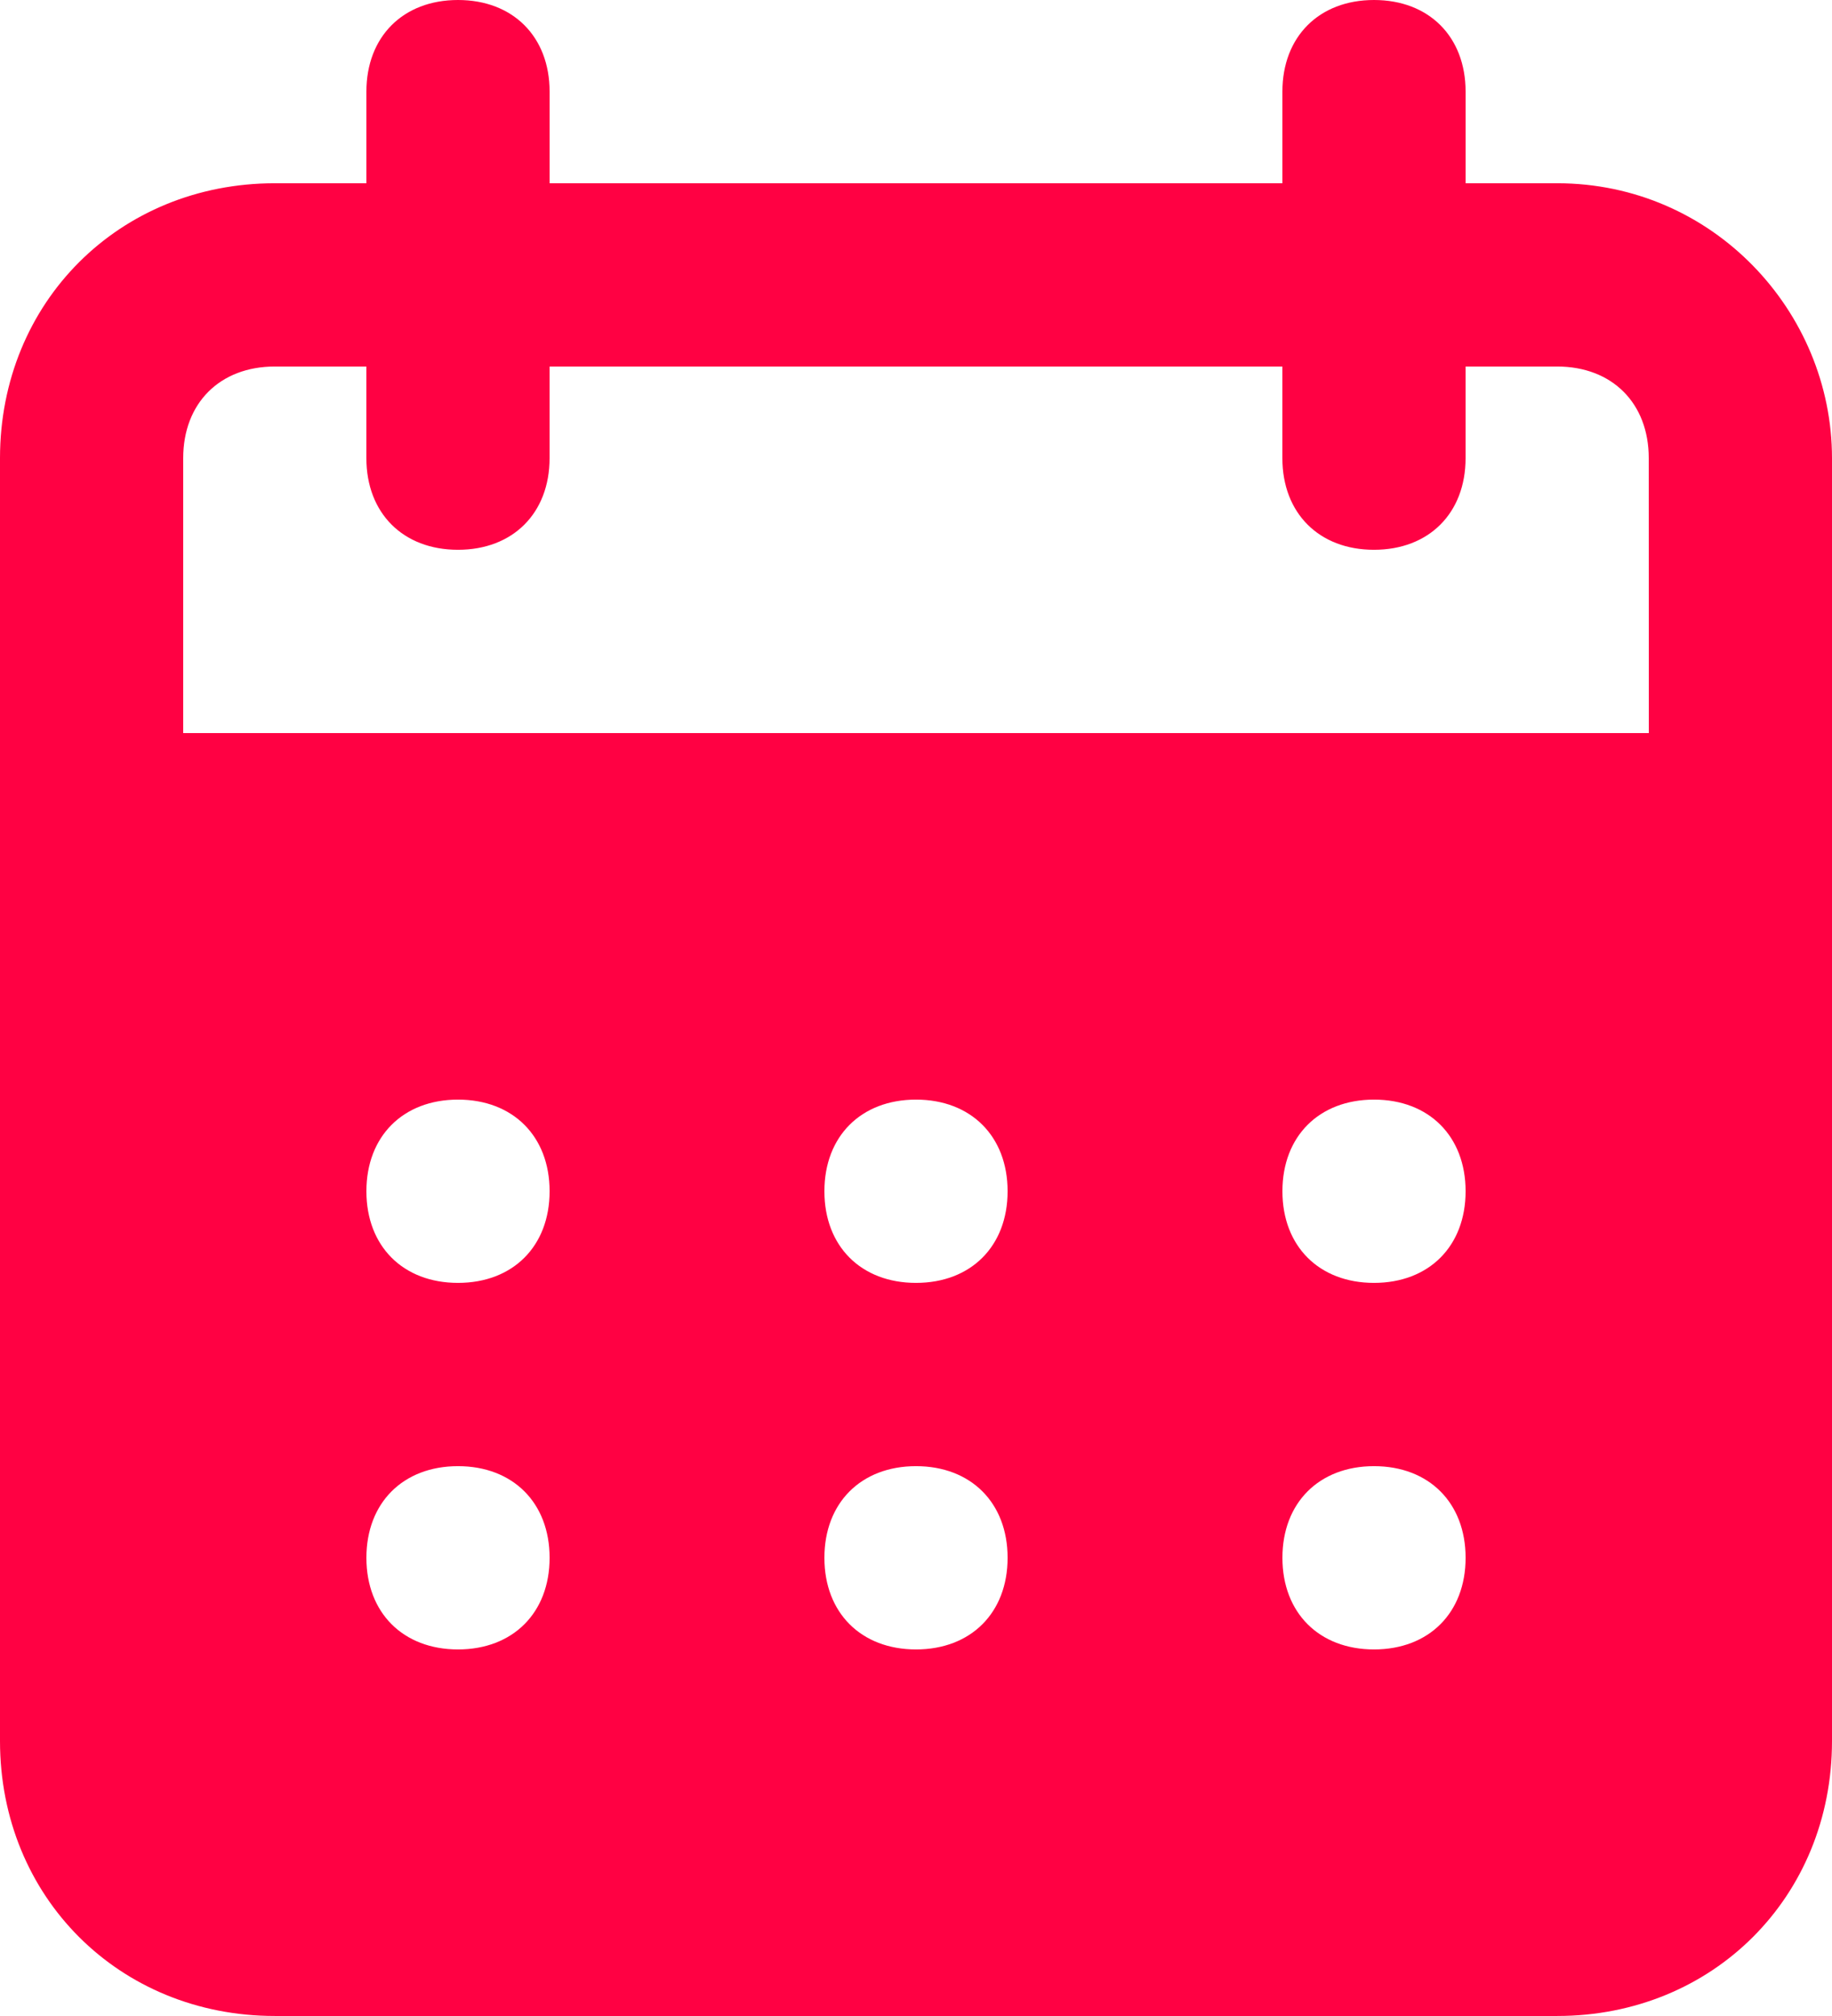 <svg width="80" height="88" viewBox="0 0 80 88" fill="none" xmlns="http://www.w3.org/2000/svg">
<path d="M67.999 7.999H64V4C64 1.6 62.4 0 60 0C57.6 0 56 1.6 56 4V7.999H24V4C24 1.6 22.4 0 20 0C17.6 0 16 1.6 16 4V7.999H12C5.2 7.999 0 13.199 0 19.999V76C0 82.8 5.2 87.999 12 87.999H68C74.8 87.999 80 82.8 80 76V19.999C79.999 13.599 74.8 7.999 67.999 7.999ZM20 71.999C17.6 71.999 16 70.399 16 67.999C16 65.599 17.6 63.999 20 63.999C22.4 63.999 24 65.599 24 67.999C24 70.399 22.4 71.999 20 71.999ZM20 55.999C17.6 55.999 16 54.399 16 51.999C16 49.599 17.6 47.999 20 47.999C22.4 47.999 24 49.599 24 51.999C24 54.398 22.4 55.999 20 55.999ZM40 71.999C37.6 71.999 36 70.399 36 67.999C36 65.599 37.6 63.999 40 63.999C42.4 63.999 44 65.599 44 67.999C44 70.399 42.4 71.999 40 71.999ZM40 55.999C37.6 55.999 36 54.399 36 51.999C36 49.599 37.6 47.999 40 47.999C42.4 47.999 44 49.599 44 51.999C44 54.398 42.4 55.999 40 55.999ZM60.001 71.999C57.601 71.999 56.001 70.399 56.001 67.999C56.001 65.599 57.601 63.999 60.001 63.999C62.401 63.999 64 65.599 64 67.999C64 70.399 62.401 71.999 60.001 71.999ZM60.001 55.999C57.601 55.999 56.001 54.399 56.001 51.999C56.001 49.599 57.601 47.999 60.001 47.999C62.401 47.999 64 49.599 64 51.999C64 54.398 62.401 55.999 60.001 55.999ZM72.001 31.999H8V19.999C8 17.599 9.6 15.999 12 15.999H15.999V19.999C15.999 22.399 17.599 23.999 19.999 23.999C22.399 23.999 23.999 22.399 23.999 19.999V15.999H55.999V19.999C55.999 22.399 57.599 23.999 59.999 23.999C62.399 23.999 63.999 22.399 63.999 19.999V15.999H67.998C70.398 15.999 71.998 17.599 71.998 19.999L72.001 31.999Z" fill="#FF0143"/>
</svg>
